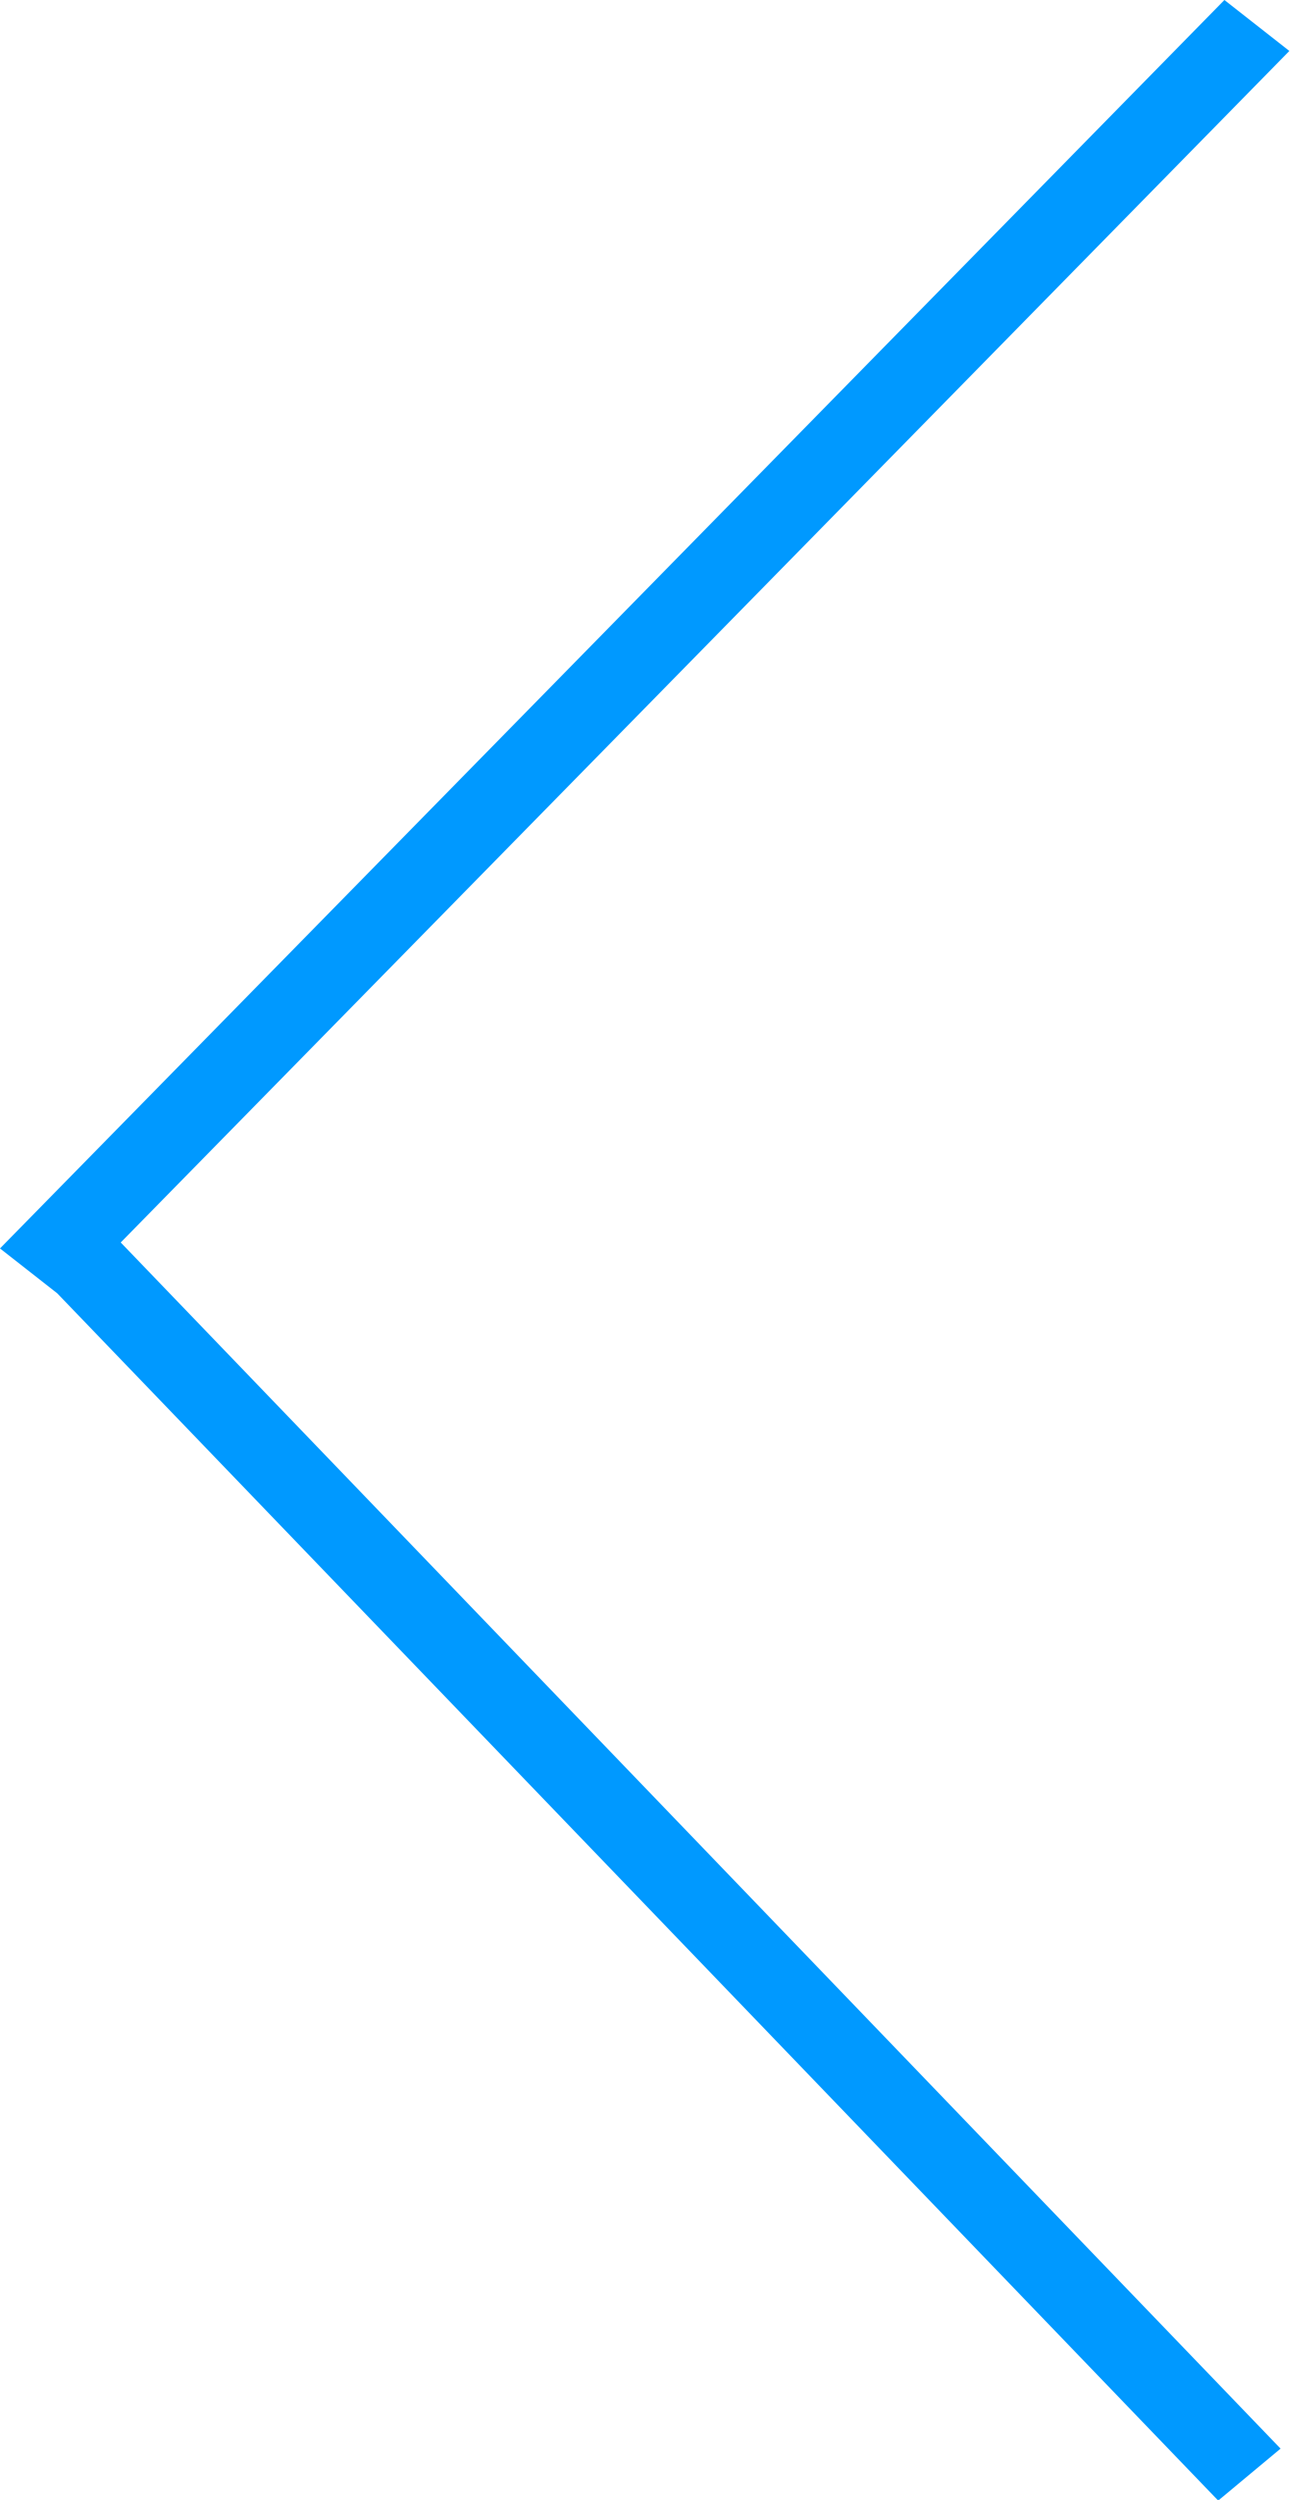 <?xml version="1.0" encoding="utf-8"?>
<!-- Generator: Adobe Illustrator 16.0.4, SVG Export Plug-In . SVG Version: 6.00 Build 0)  -->
<!DOCTYPE svg PUBLIC "-//W3C//DTD SVG 1.1//EN" "http://www.w3.org/Graphics/SVG/1.1/DTD/svg11.dtd">
<svg version="1.1" id="Layer_1" xmlns="http://www.w3.org/2000/svg" xmlns:xlink="http://www.w3.org/1999/xlink" x="0px" y="0px"
	 width="32px" height="62px" viewBox="0 0 32 62" enable-background="new 0 0 32 62" xml:space="preserve">
<g>
	<g>
		<polygon fill-rule="evenodd" clip-rule="evenodd" fill="#0099FF" points="31.984,1.264 30.373,0 0,30.963 1.42,32.076 
			30.219,62.018 31.766,60.729 2.995,30.815 		"/>
	</g>
</g>
</svg>
